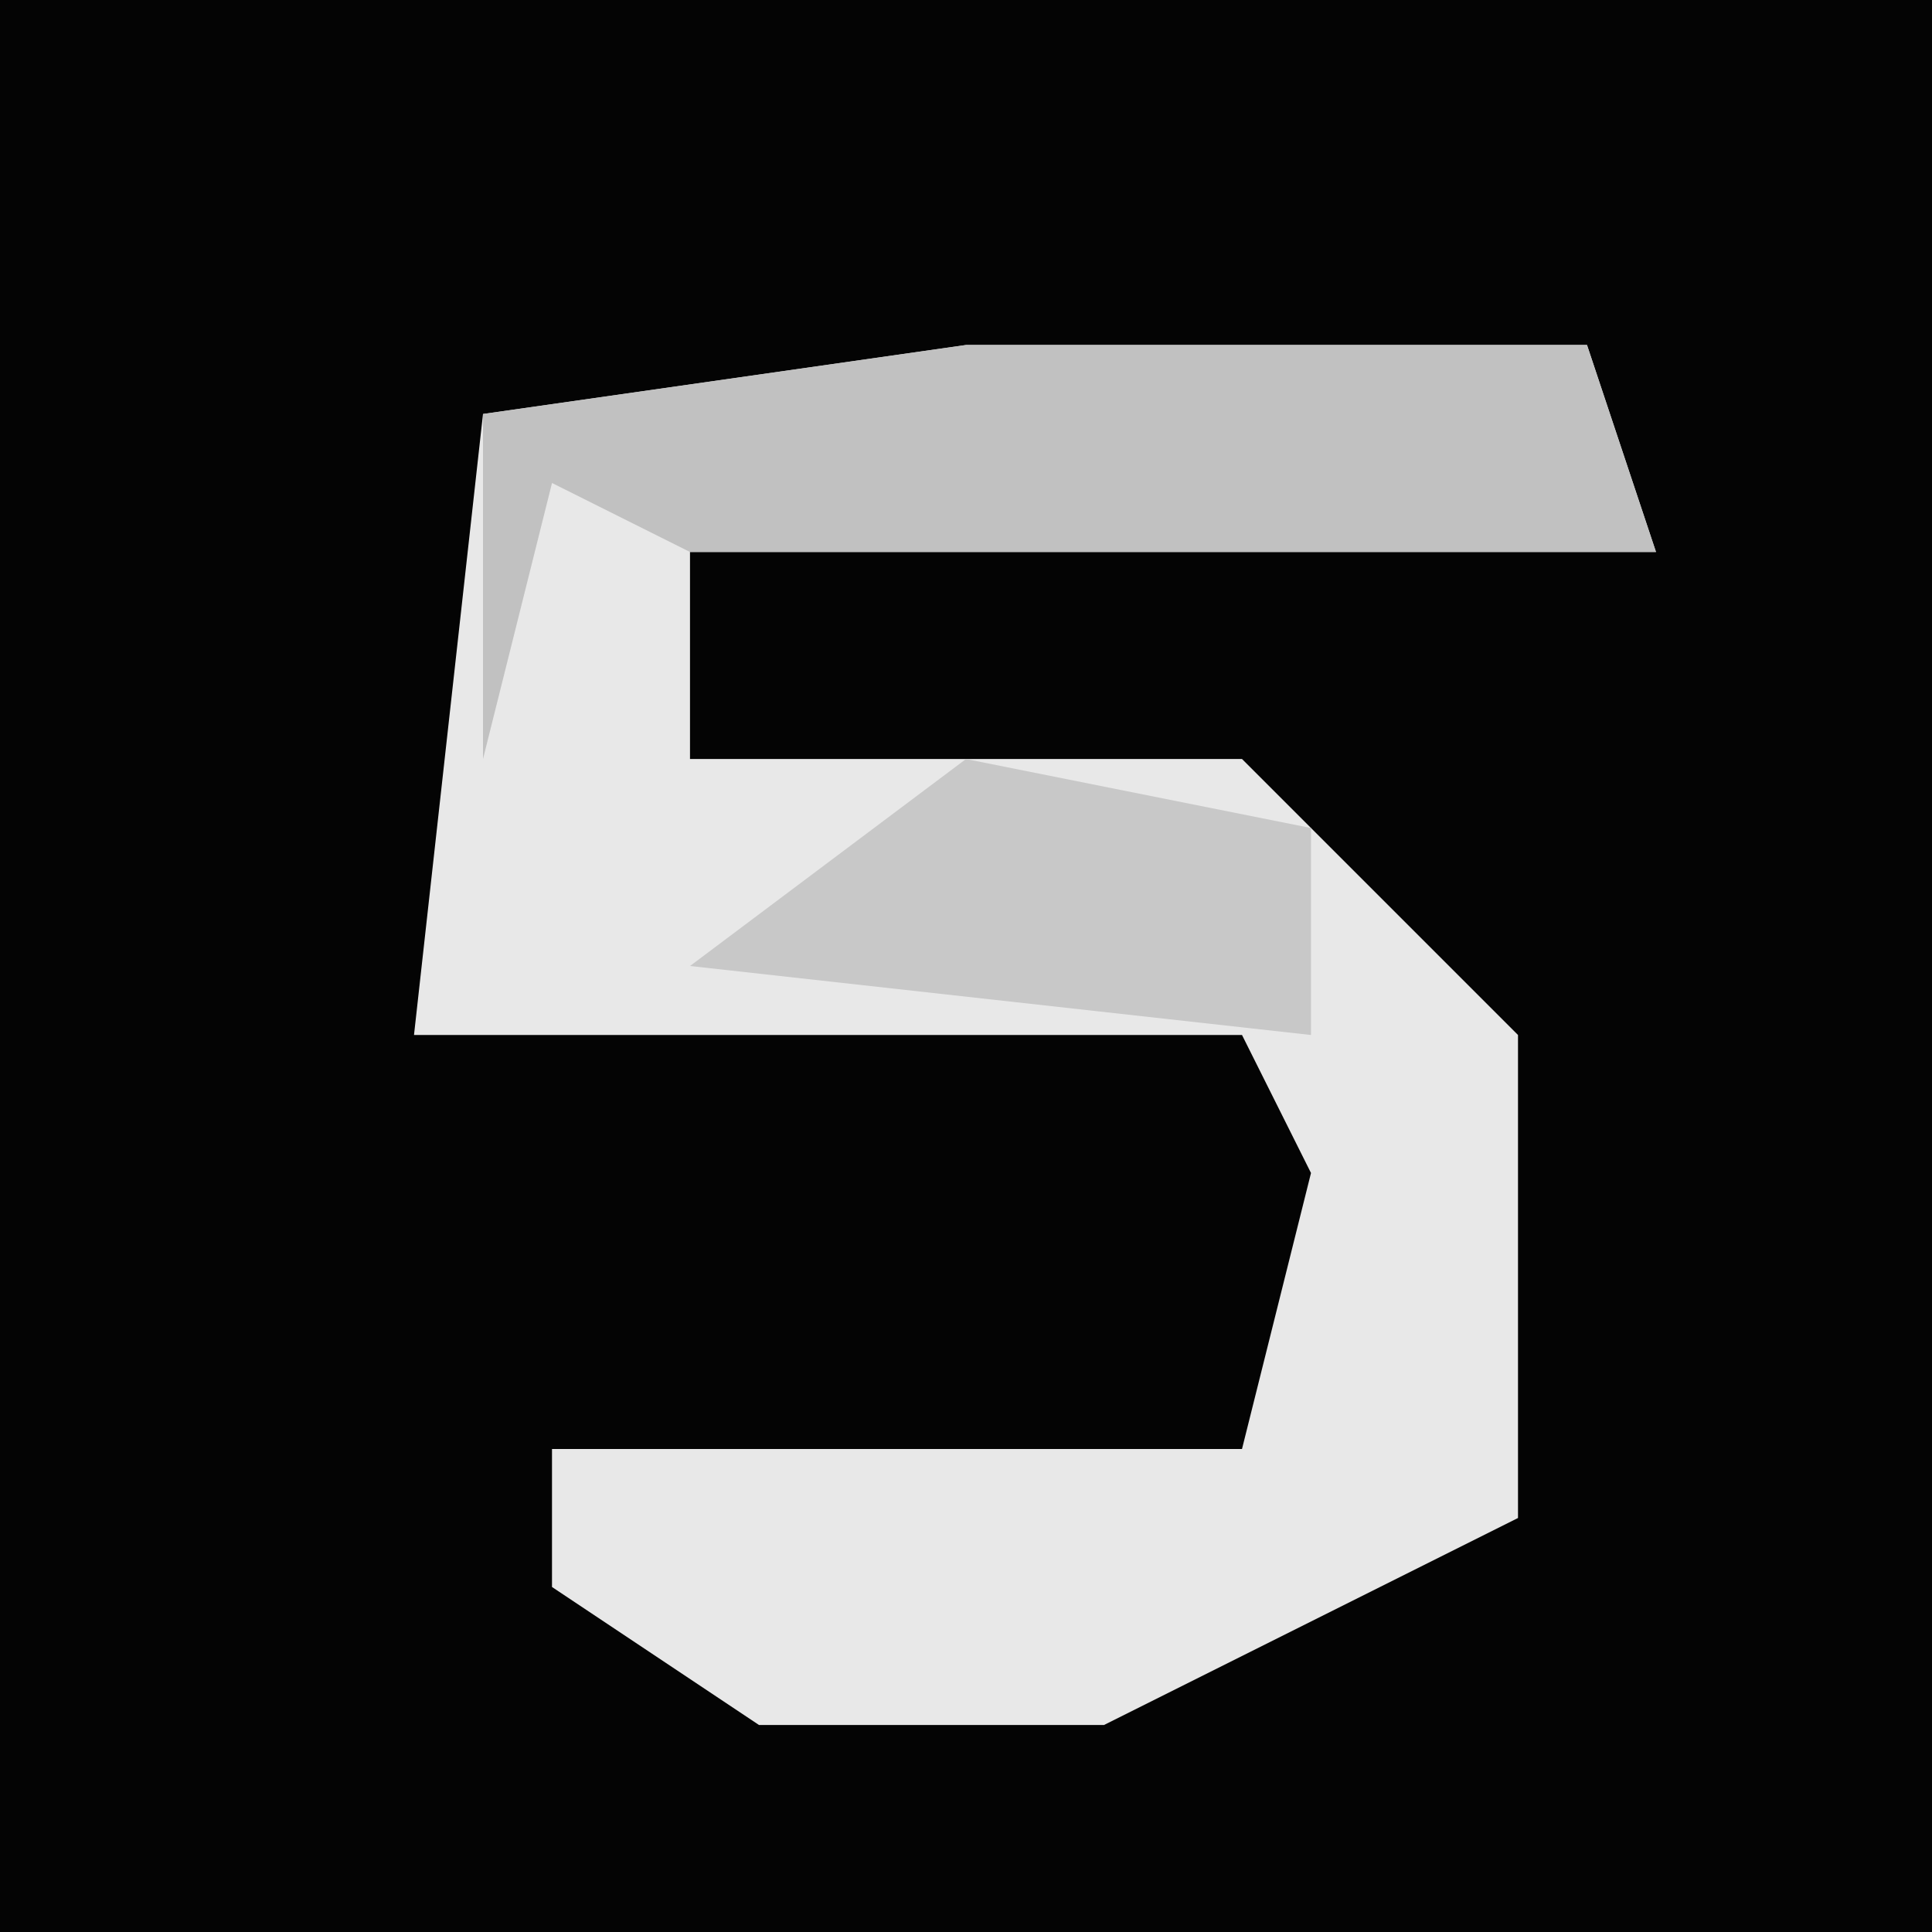 <?xml version="1.0" encoding="UTF-8"?>
<svg version="1.1" xmlns="http://www.w3.org/2000/svg" width="28" height="28">
<path d="M0,0 L28,0 L28,28 L0,28 Z " fill="#040404" transform="translate(0,0)"/>
<path d="M0,0 L9,0 L10,3 L-4,3 L-4,6 L4,6 L8,10 L8,17 L2,20 L-3,20 L-6,18 L-6,16 L4,16 L5,12 L4,10 L-8,10 L-7,1 Z " fill="#E8E8E8" transform="translate(14,5)"/>
<path d="M0,0 L9,0 L10,3 L-4,3 L-6,2 L-7,6 L-7,1 Z " fill="#C1C1C1" transform="translate(14,5)"/>
<path d="M0,0 L5,1 L5,4 L-4,3 Z " fill="#C8C8C8" transform="translate(14,11)"/>
</svg>
